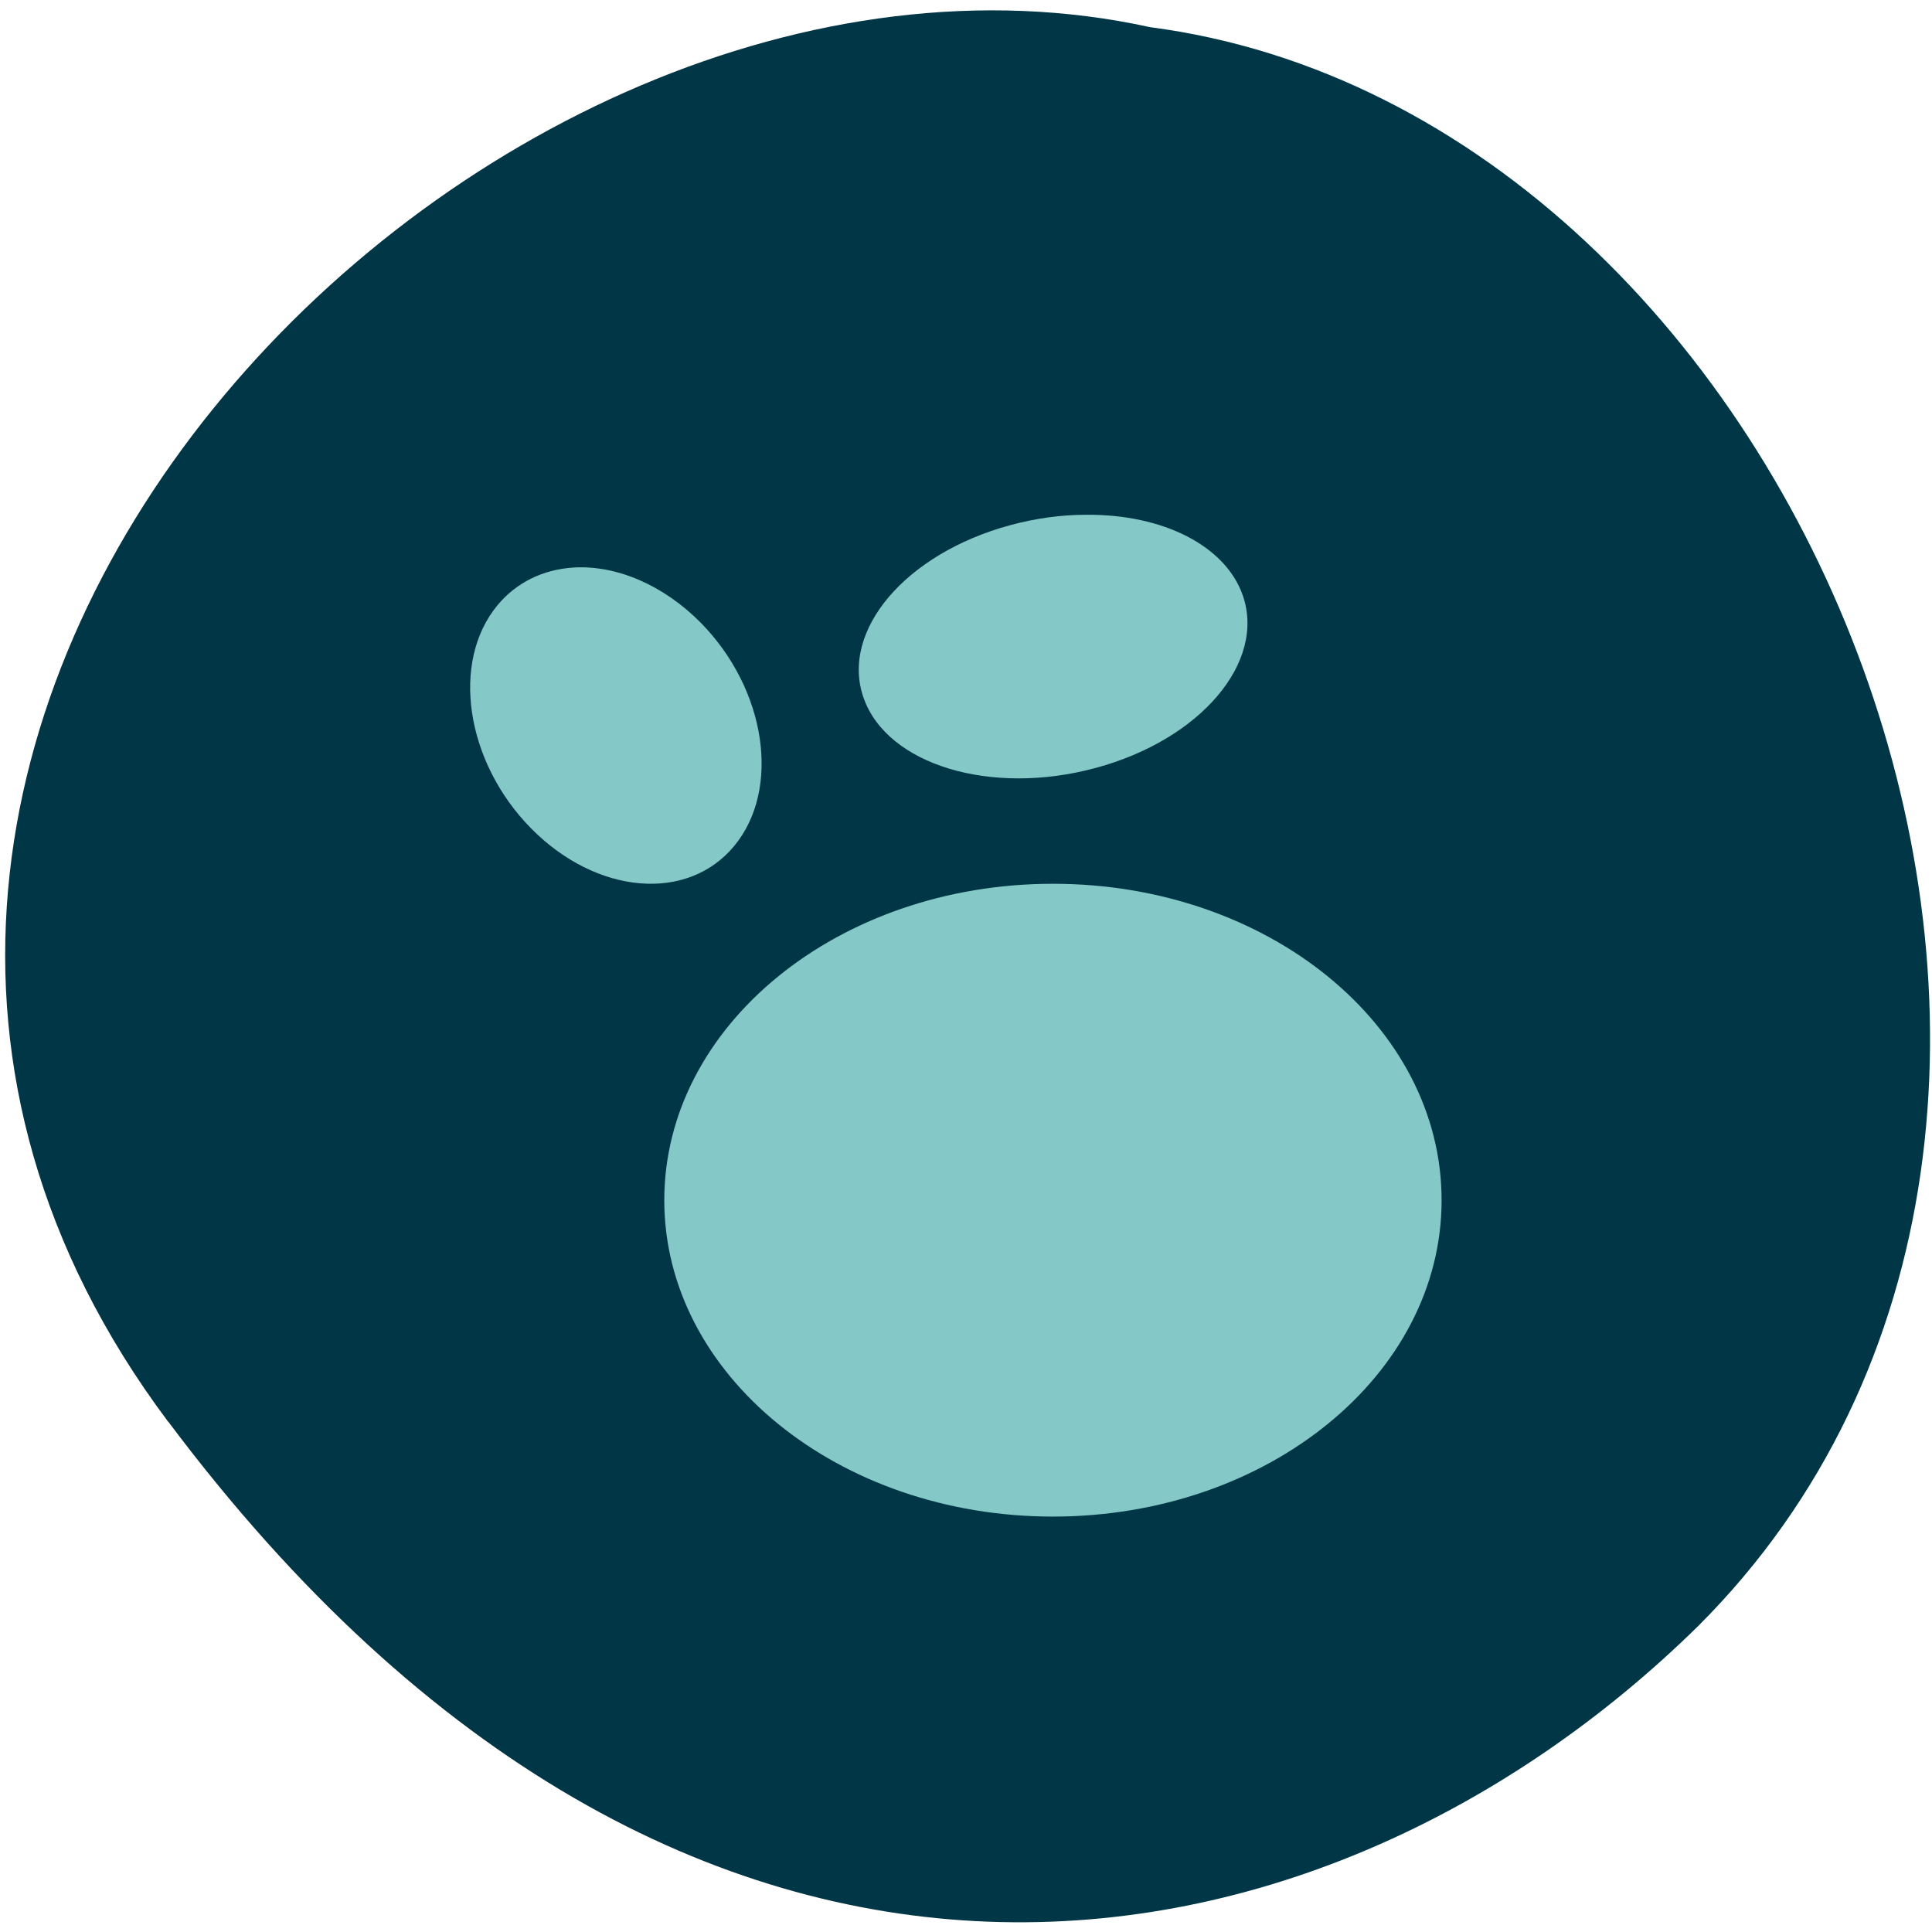 <svg xmlns="http://www.w3.org/2000/svg" viewBox="0 0 48 48"><path d="m 4.176 35.32 c -12.914 -17.242 7.754 -38.3 24.398 -34.645 c 16.395 2.145 26.293 27.07 13.613 39.727 c -9.273 9.113 -25.1 12.16 -38.01 -5.086" fill="#003645"/><g fill="#85c8c8"><path d="m 26.16 21.957 c -5.332 0 -9.656 3.52 -9.656 7.863 c 0 4.34 4.324 7.859 9.656 7.859 c 5.336 0 9.656 -3.52 9.656 -7.859 c 0 -4.344 -4.32 -7.863 -9.656 -7.863"/><path d="m 14.254 14.1 c -0.766 0.047 -1.43 0.375 -1.895 0.938 c -1.164 1.406 -0.793 3.887 0.832 5.539 c 1.625 1.652 3.887 1.848 5.05 0.441 c 1.168 -1.41 0.797 -3.891 -0.828 -5.543 c -0.918 -0.93 -2.082 -1.438 -3.16 -1.375"/><path d="m 26.988 12.789 c -0.625 0 -1.266 0.09 -1.887 0.258 c -2.602 0.703 -4.234 2.625 -3.645 4.293 c 0.586 1.664 3.168 2.445 5.77 1.738 c 2.602 -0.703 4.234 -2.629 3.648 -4.293 c -0.43 -1.219 -1.965 -2.01 -3.887 -1.996"/></g></svg>